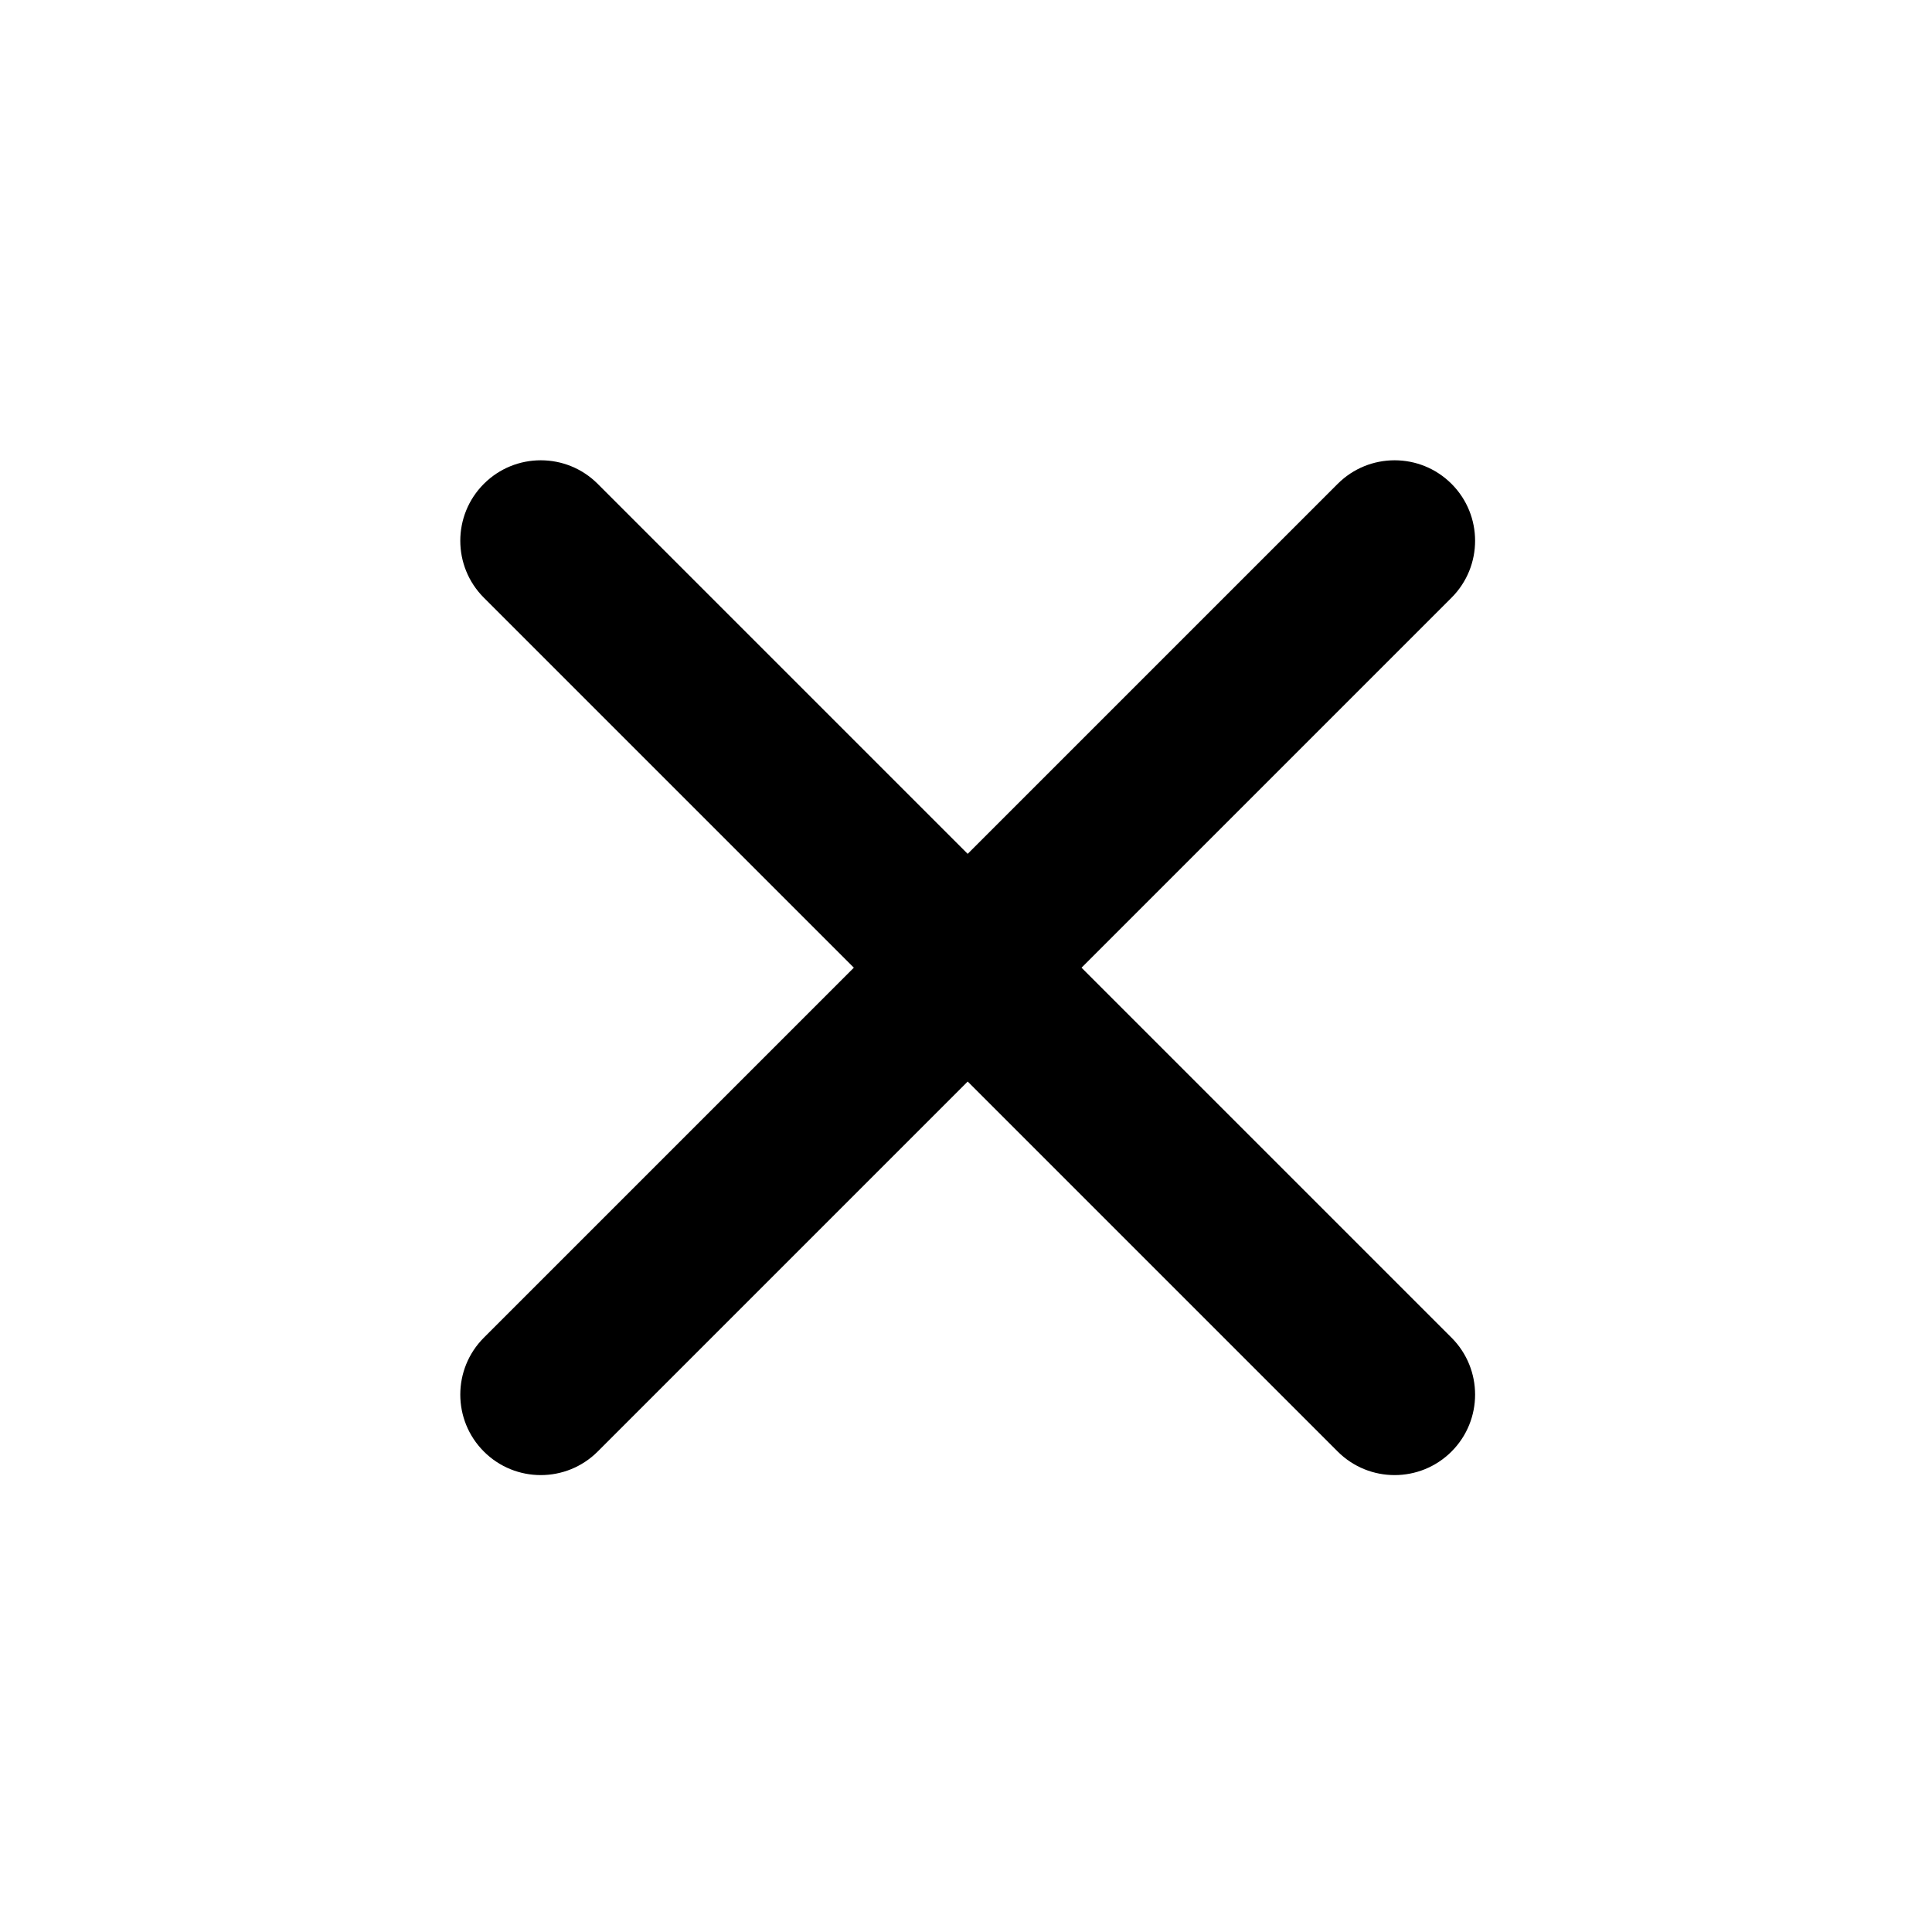 <?xml version="1.0" encoding="UTF-8"?>
<svg width="24px" height="24px" viewBox="0 0 24 24" version="1.1" xmlns="http://www.w3.org/2000/svg" xmlns:xlink="http://www.w3.org/1999/xlink">
    <!-- Generator: Sketch 52.5 (67469) - http://www.bohemiancoding.com/sketch -->
    <title>icon/cross</title>
    <desc>Created with Sketch.</desc>
    <g id="icon/cross" stroke="none" stroke-width="1" fill="none" fill-rule="evenodd">
        <path d="M13.021,11.021 L19.521,11.021 C20.073,11.021 20.521,11.469 20.521,12.021 C20.521,12.573 20.073,13.021 19.521,13.021 L13.021,13.021 L13.021,19.521 C13.021,20.073 12.573,20.521 12.021,20.521 C11.469,20.521 11.021,20.073 11.021,19.521 L11.021,13.021 L4.521,13.021 C3.969,13.021 3.521,12.573 3.521,12.021 C3.521,11.469 3.969,11.021 4.521,11.021 L11.021,11.021 L11.021,4.521 C11.021,3.969 11.469,3.521 12.021,3.521 C12.573,3.521 13.021,3.969 13.021,4.521 L13.021,11.021 Z" id="plus" fill="#000000" fill-rule="nonzero" transform="translate(12.021, 12.021) rotate(45) translate(-12.021, -12.021) "></path>
    </g>
</svg>